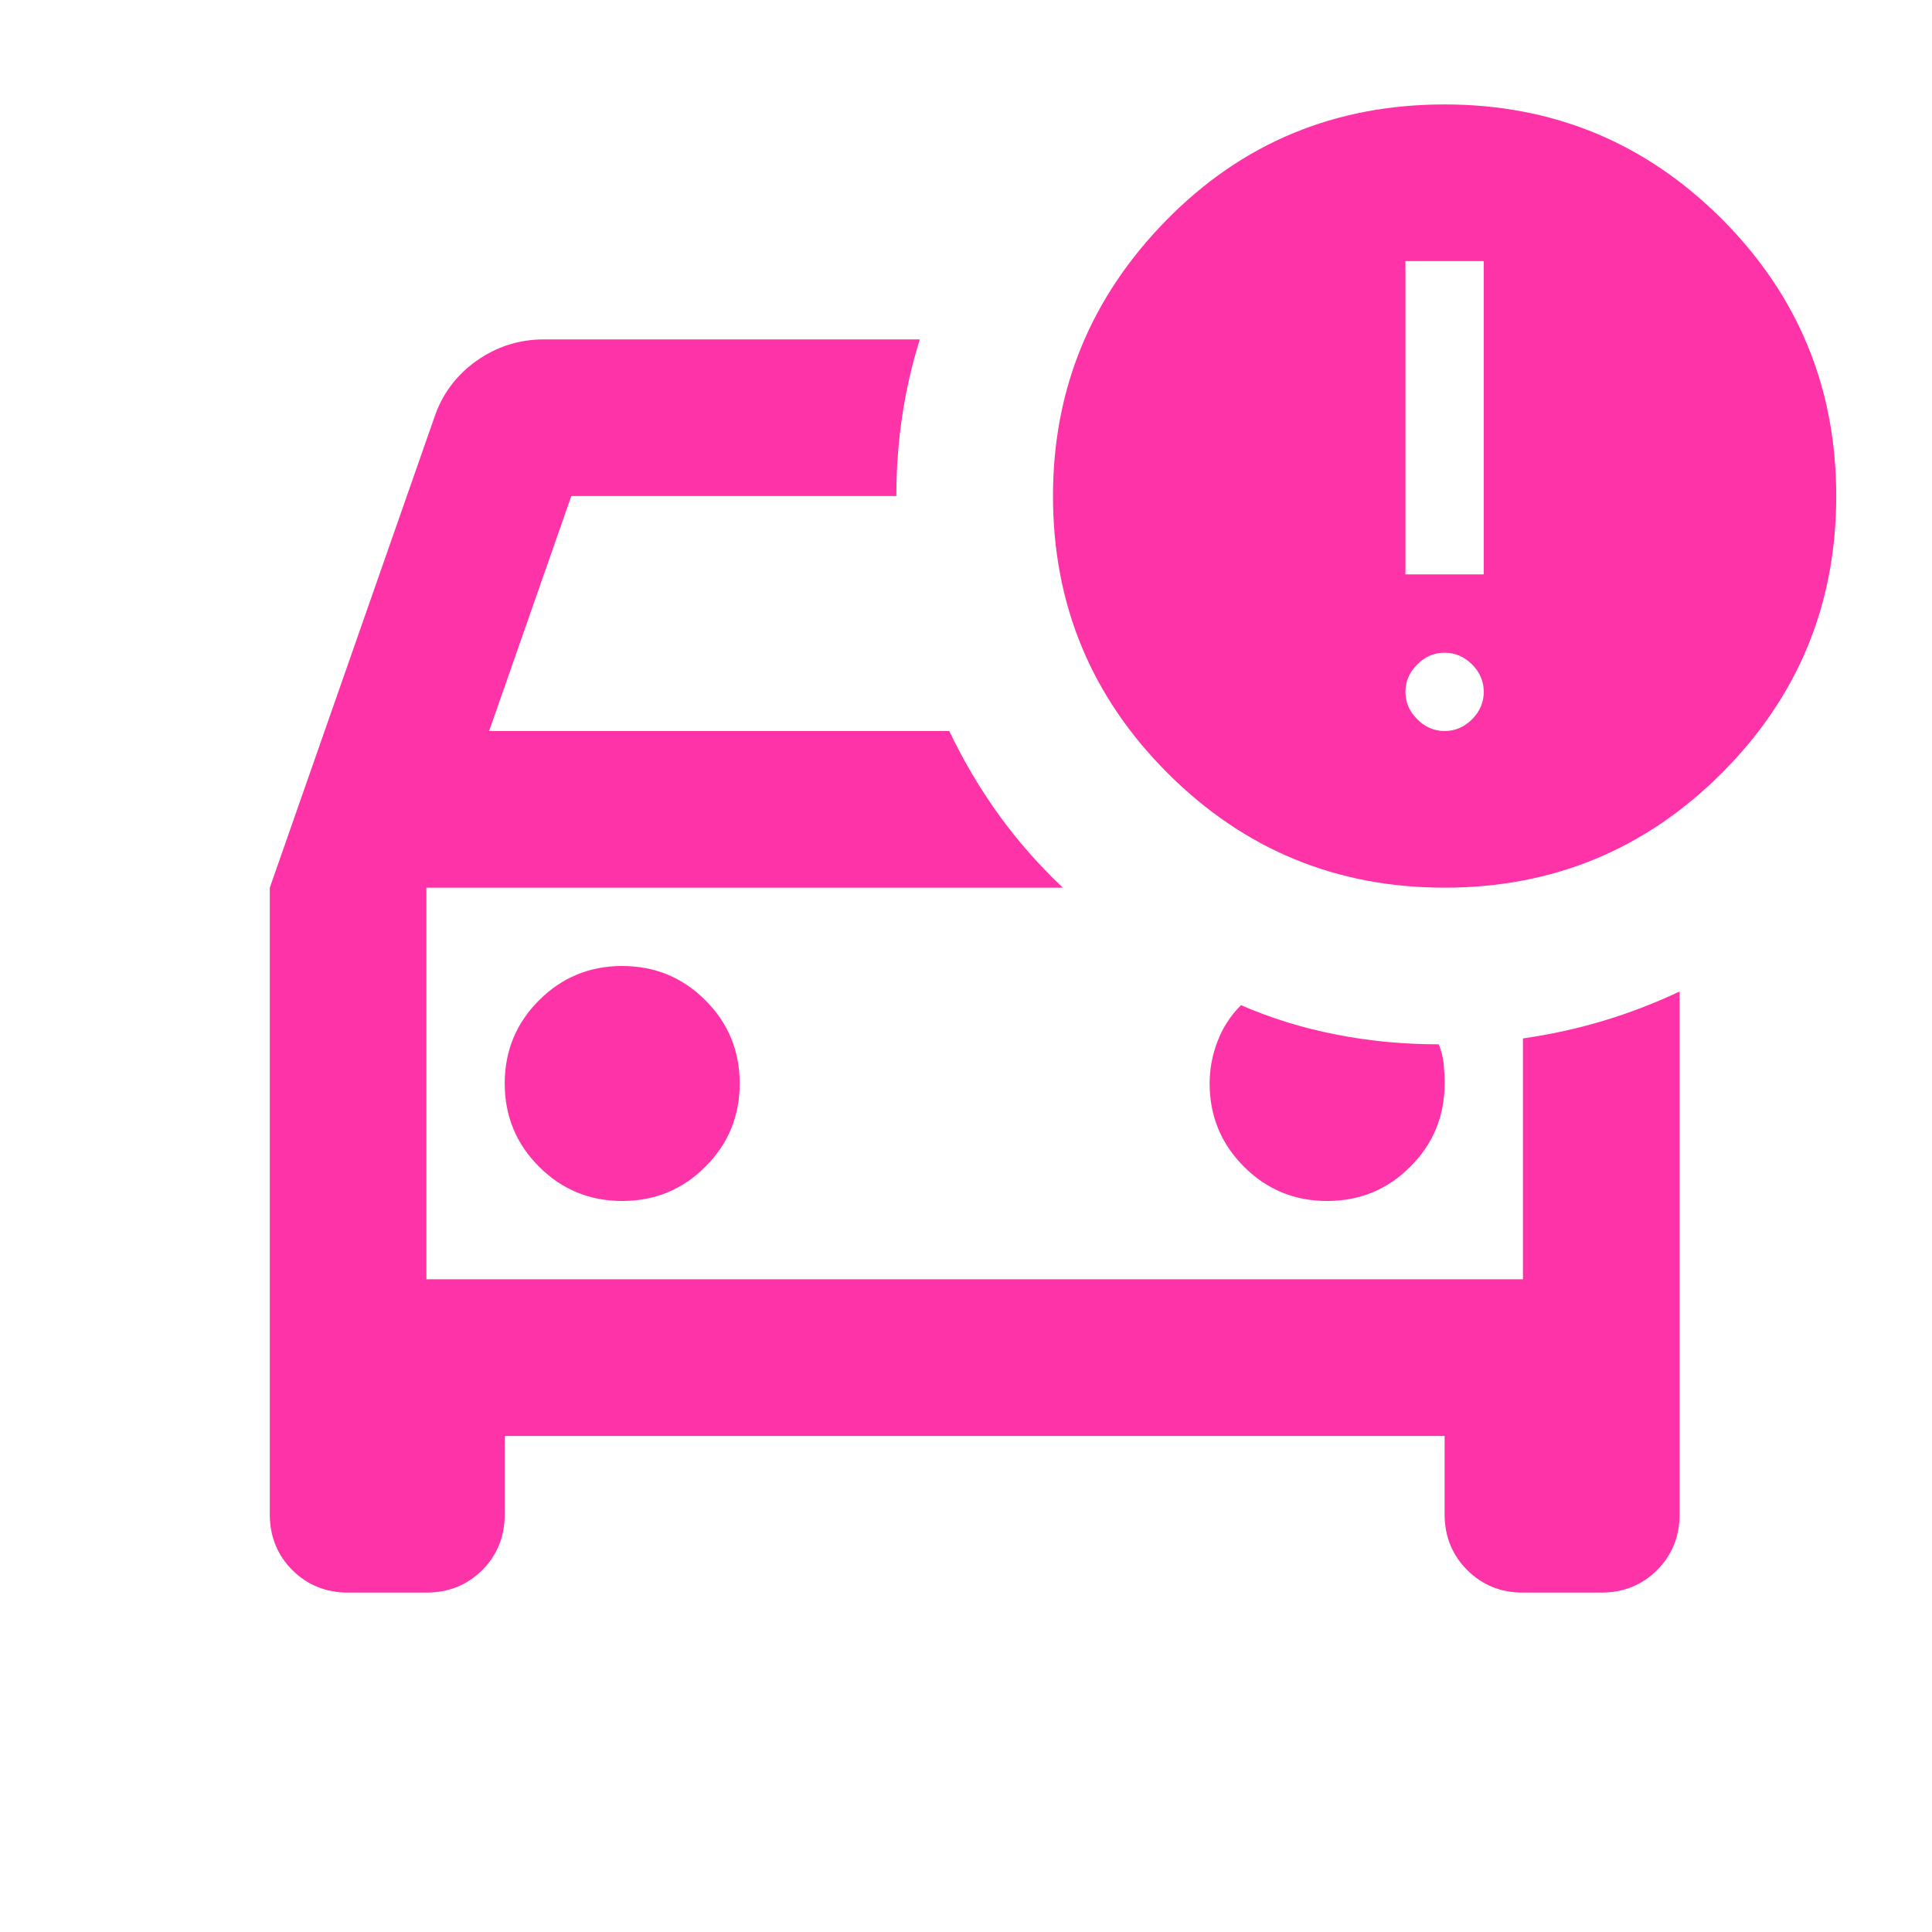 <svg width="37" height="37" viewBox="0 0 37 37" fill="none" xmlns="http://www.w3.org/2000/svg">
<mask id="mask0_353_947" style="mask-type:alpha" maskUnits="userSpaceOnUse" x="0" y="0" width="37" height="37">
<rect x="0.667" y="0.5" width="36" height="36" fill="#D9D9D9"/>
</mask>
<g mask="url(#mask0_353_947)">
<path d="M27.666 17C25.591 17 23.823 16.268 22.361 14.806C20.898 13.344 20.166 11.575 20.166 9.5C20.166 7.45 20.892 5.688 22.341 4.213C23.791 2.737 25.567 2 27.666 2C29.741 2 31.511 2.731 32.974 4.193C34.435 5.656 35.166 7.425 35.166 9.5C35.166 11.575 34.435 13.344 32.974 14.806C31.511 16.268 29.741 17 27.666 17ZM26.916 11H28.416V5H26.916V11ZM6.667 30.5C6.242 30.5 5.886 30.356 5.598 30.068C5.311 29.781 5.167 29.425 5.167 29V17L8.316 8C8.466 7.55 8.736 7.188 9.123 6.912C9.511 6.638 9.941 6.5 10.416 6.5H17.616C17.466 6.975 17.354 7.463 17.279 7.963C17.204 8.463 17.166 8.975 17.166 9.5H10.941L9.367 14H18.179C18.454 14.575 18.773 15.113 19.134 15.613C19.497 16.113 19.904 16.575 20.354 17H8.166V24.5H29.166V19.887C29.692 19.812 30.204 19.7 30.704 19.55C31.204 19.4 31.692 19.212 32.166 18.988V29C32.166 29.425 32.023 29.781 31.735 30.068C31.448 30.356 31.091 30.5 30.666 30.5H29.166C28.741 30.5 28.386 30.356 28.099 30.068C27.811 29.781 27.666 29.425 27.666 29V27.5H9.666V29C9.666 29.425 9.523 29.781 9.236 30.068C8.948 30.356 8.591 30.5 8.166 30.5H6.667ZM27.666 14C27.866 14 28.041 13.925 28.192 13.775C28.341 13.625 28.416 13.45 28.416 13.25C28.416 13.05 28.341 12.875 28.192 12.725C28.041 12.575 27.866 12.5 27.666 12.5C27.466 12.5 27.291 12.575 27.142 12.725C26.991 12.875 26.916 13.05 26.916 13.25C26.916 13.45 26.991 13.625 27.142 13.775C27.291 13.925 27.466 14 27.666 14ZM11.916 23C12.541 23 13.072 22.781 13.509 22.343C13.947 21.906 14.166 21.375 14.166 20.75C14.166 20.125 13.947 19.594 13.509 19.157C13.072 18.719 12.541 18.5 11.916 18.5C11.291 18.5 10.761 18.719 10.323 19.157C9.886 19.594 9.666 20.125 9.666 20.75C9.666 21.375 9.886 21.906 10.323 22.343C10.761 22.781 11.291 23 11.916 23ZM25.416 23C26.041 23 26.573 22.781 27.009 22.343C27.448 21.906 27.666 21.375 27.666 20.75C27.666 20.625 27.66 20.5 27.648 20.375C27.636 20.25 27.604 20.125 27.554 20C26.879 20 26.223 19.938 25.586 19.812C24.948 19.688 24.341 19.5 23.767 19.25C23.567 19.45 23.416 19.681 23.317 19.943C23.216 20.206 23.166 20.475 23.166 20.75C23.166 21.375 23.386 21.906 23.823 22.343C24.261 22.781 24.791 23 25.416 23Z" fill="#FD33A7"/>
</g>
</svg>
